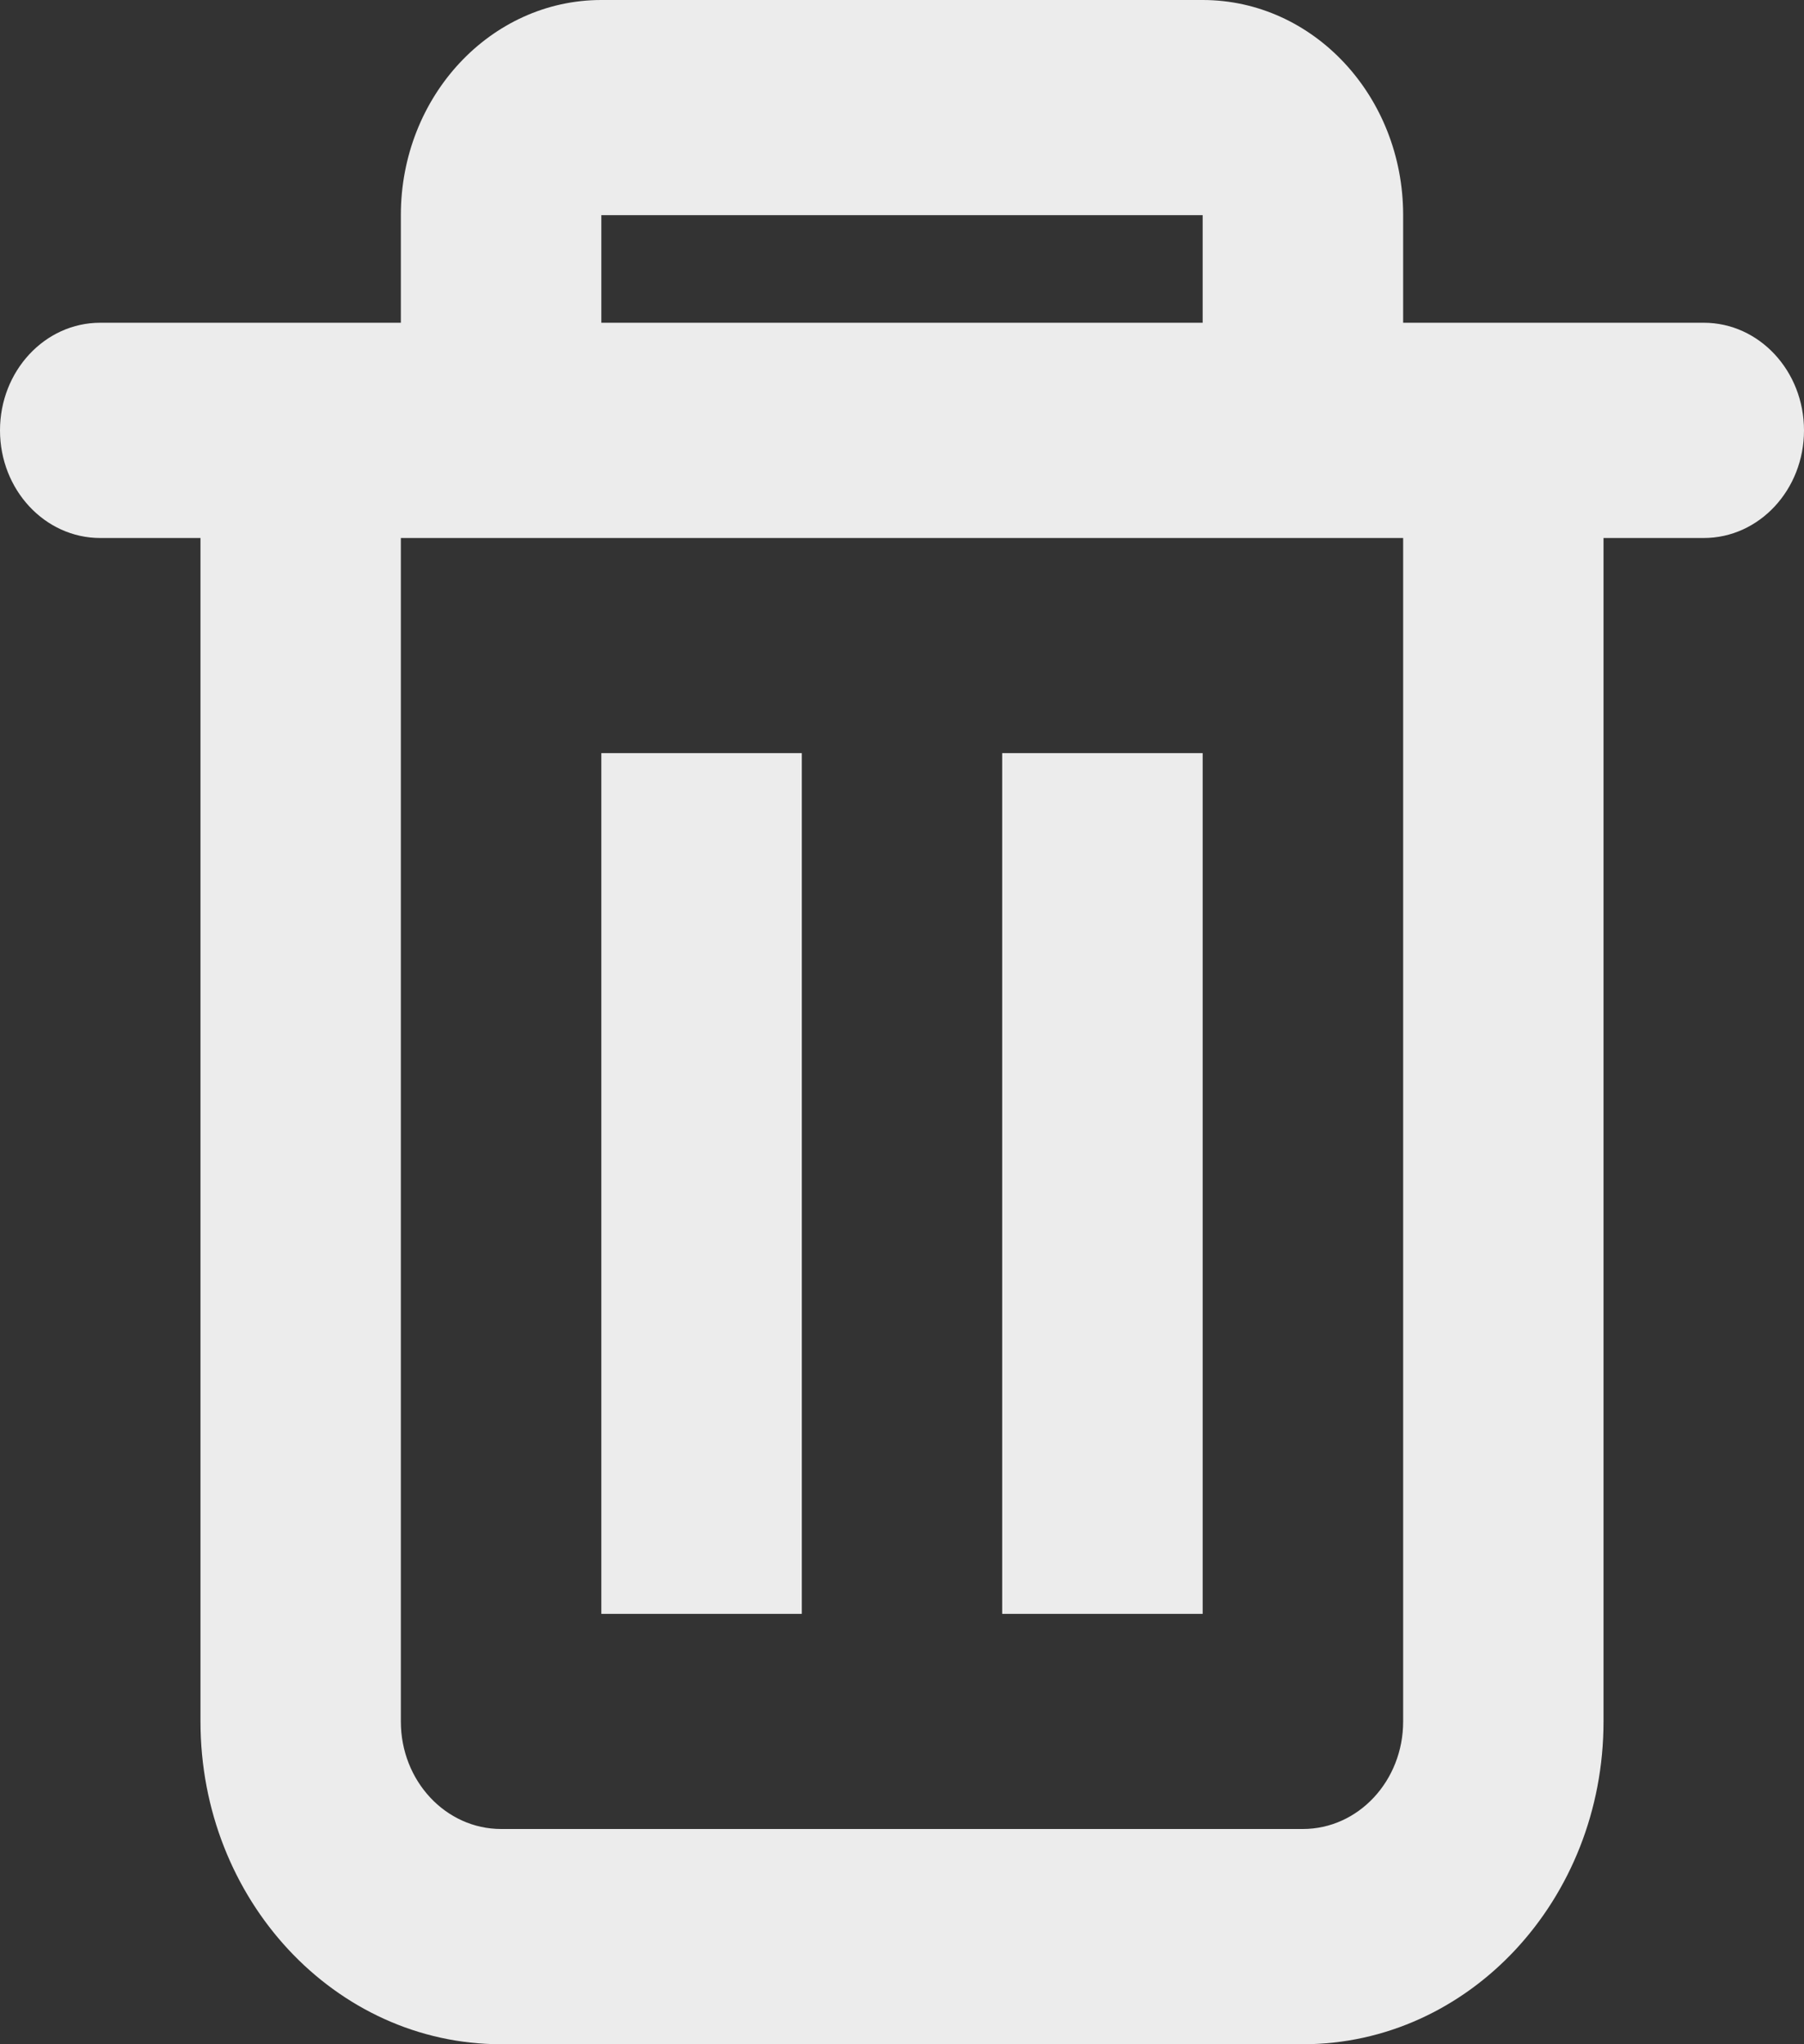 <svg width="15" height="17" viewBox="0 0 15 17" fill="none" xmlns="http://www.w3.org/2000/svg">
<rect x="0" y="0" width="15" height="17" fill="#333333" stroke="none"/>
<path fill-rule="evenodd" clip-rule="evenodd" d="M11.667 2.684V1.789C11.667 0.801 10.921 0 10 0H5C4.08 0 3.333 0.801 3.333 1.789V2.684H0.833C0.373 2.684 0 3.085 0 3.579C0 4.073 0.373 4.474 0.833 4.474H1.667V14.316C1.667 15.798 2.786 17 4.167 17H10.833C12.214 17 13.333 15.798 13.333 14.316V4.474H14.167C14.627 4.474 15 4.073 15 3.579C15 3.085 14.627 2.684 14.167 2.684H11.667ZM10 1.789H5V2.684H10V1.789ZM11.667 4.474H3.333V14.316C3.333 14.81 3.706 15.21 4.167 15.21H10.833C11.294 15.21 11.667 14.81 11.667 14.316V4.474Z" fill="#ECECEC"/>
<path d="M5 6.263H6.667V13.421H5V6.263Z" fill="#ECECEC"/>
<path d="M8.333 6.263H10V13.421H8.333V6.263Z" fill="#ECECEC"/>
</svg>
